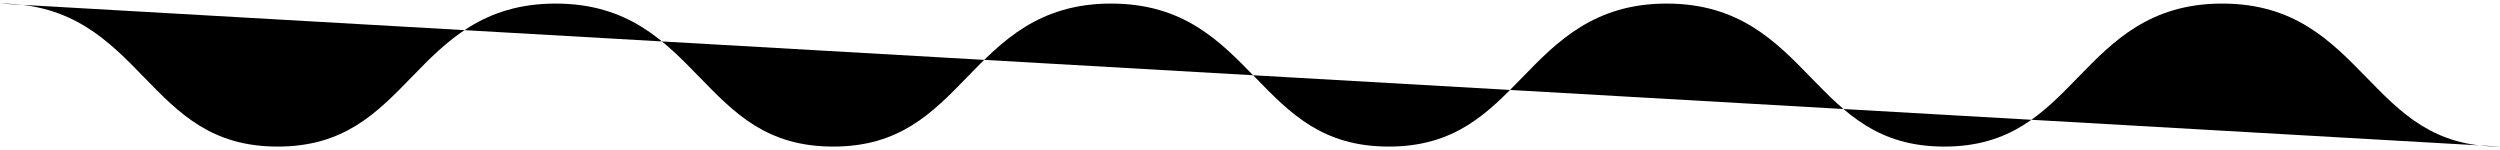<svg class='squiggle' viewBox="0 0 349.65 21">
  <path class="cls-1" d="M155.39,1.5" />
  <path class="cls-2" d="M0,.5C10.13.5,15.22,5.74,20.14,10.8s9.42,9.7,18.71,9.7,13.86-4.71,18.71-9.7S67.56.5,77.7.5,92.92,5.74,97.84,10.8s9.41,9.7,18.7,9.7,13.86-4.71,18.71-9.7S145.25.5,155.39.5s15.22,5.24,20.14,10.3,9.42,9.7,18.71,9.7,13.86-4.71,18.7-9.7S223,.5,233.09.5s15.22,5.24,20.14,10.3,9.42,9.7,18.71,9.7,13.86-4.71,18.71-9.7S300.66.5,310.79.5,326,5.74,330.94,10.8s9.42,9.7,18.71,9.7" />
</svg>
